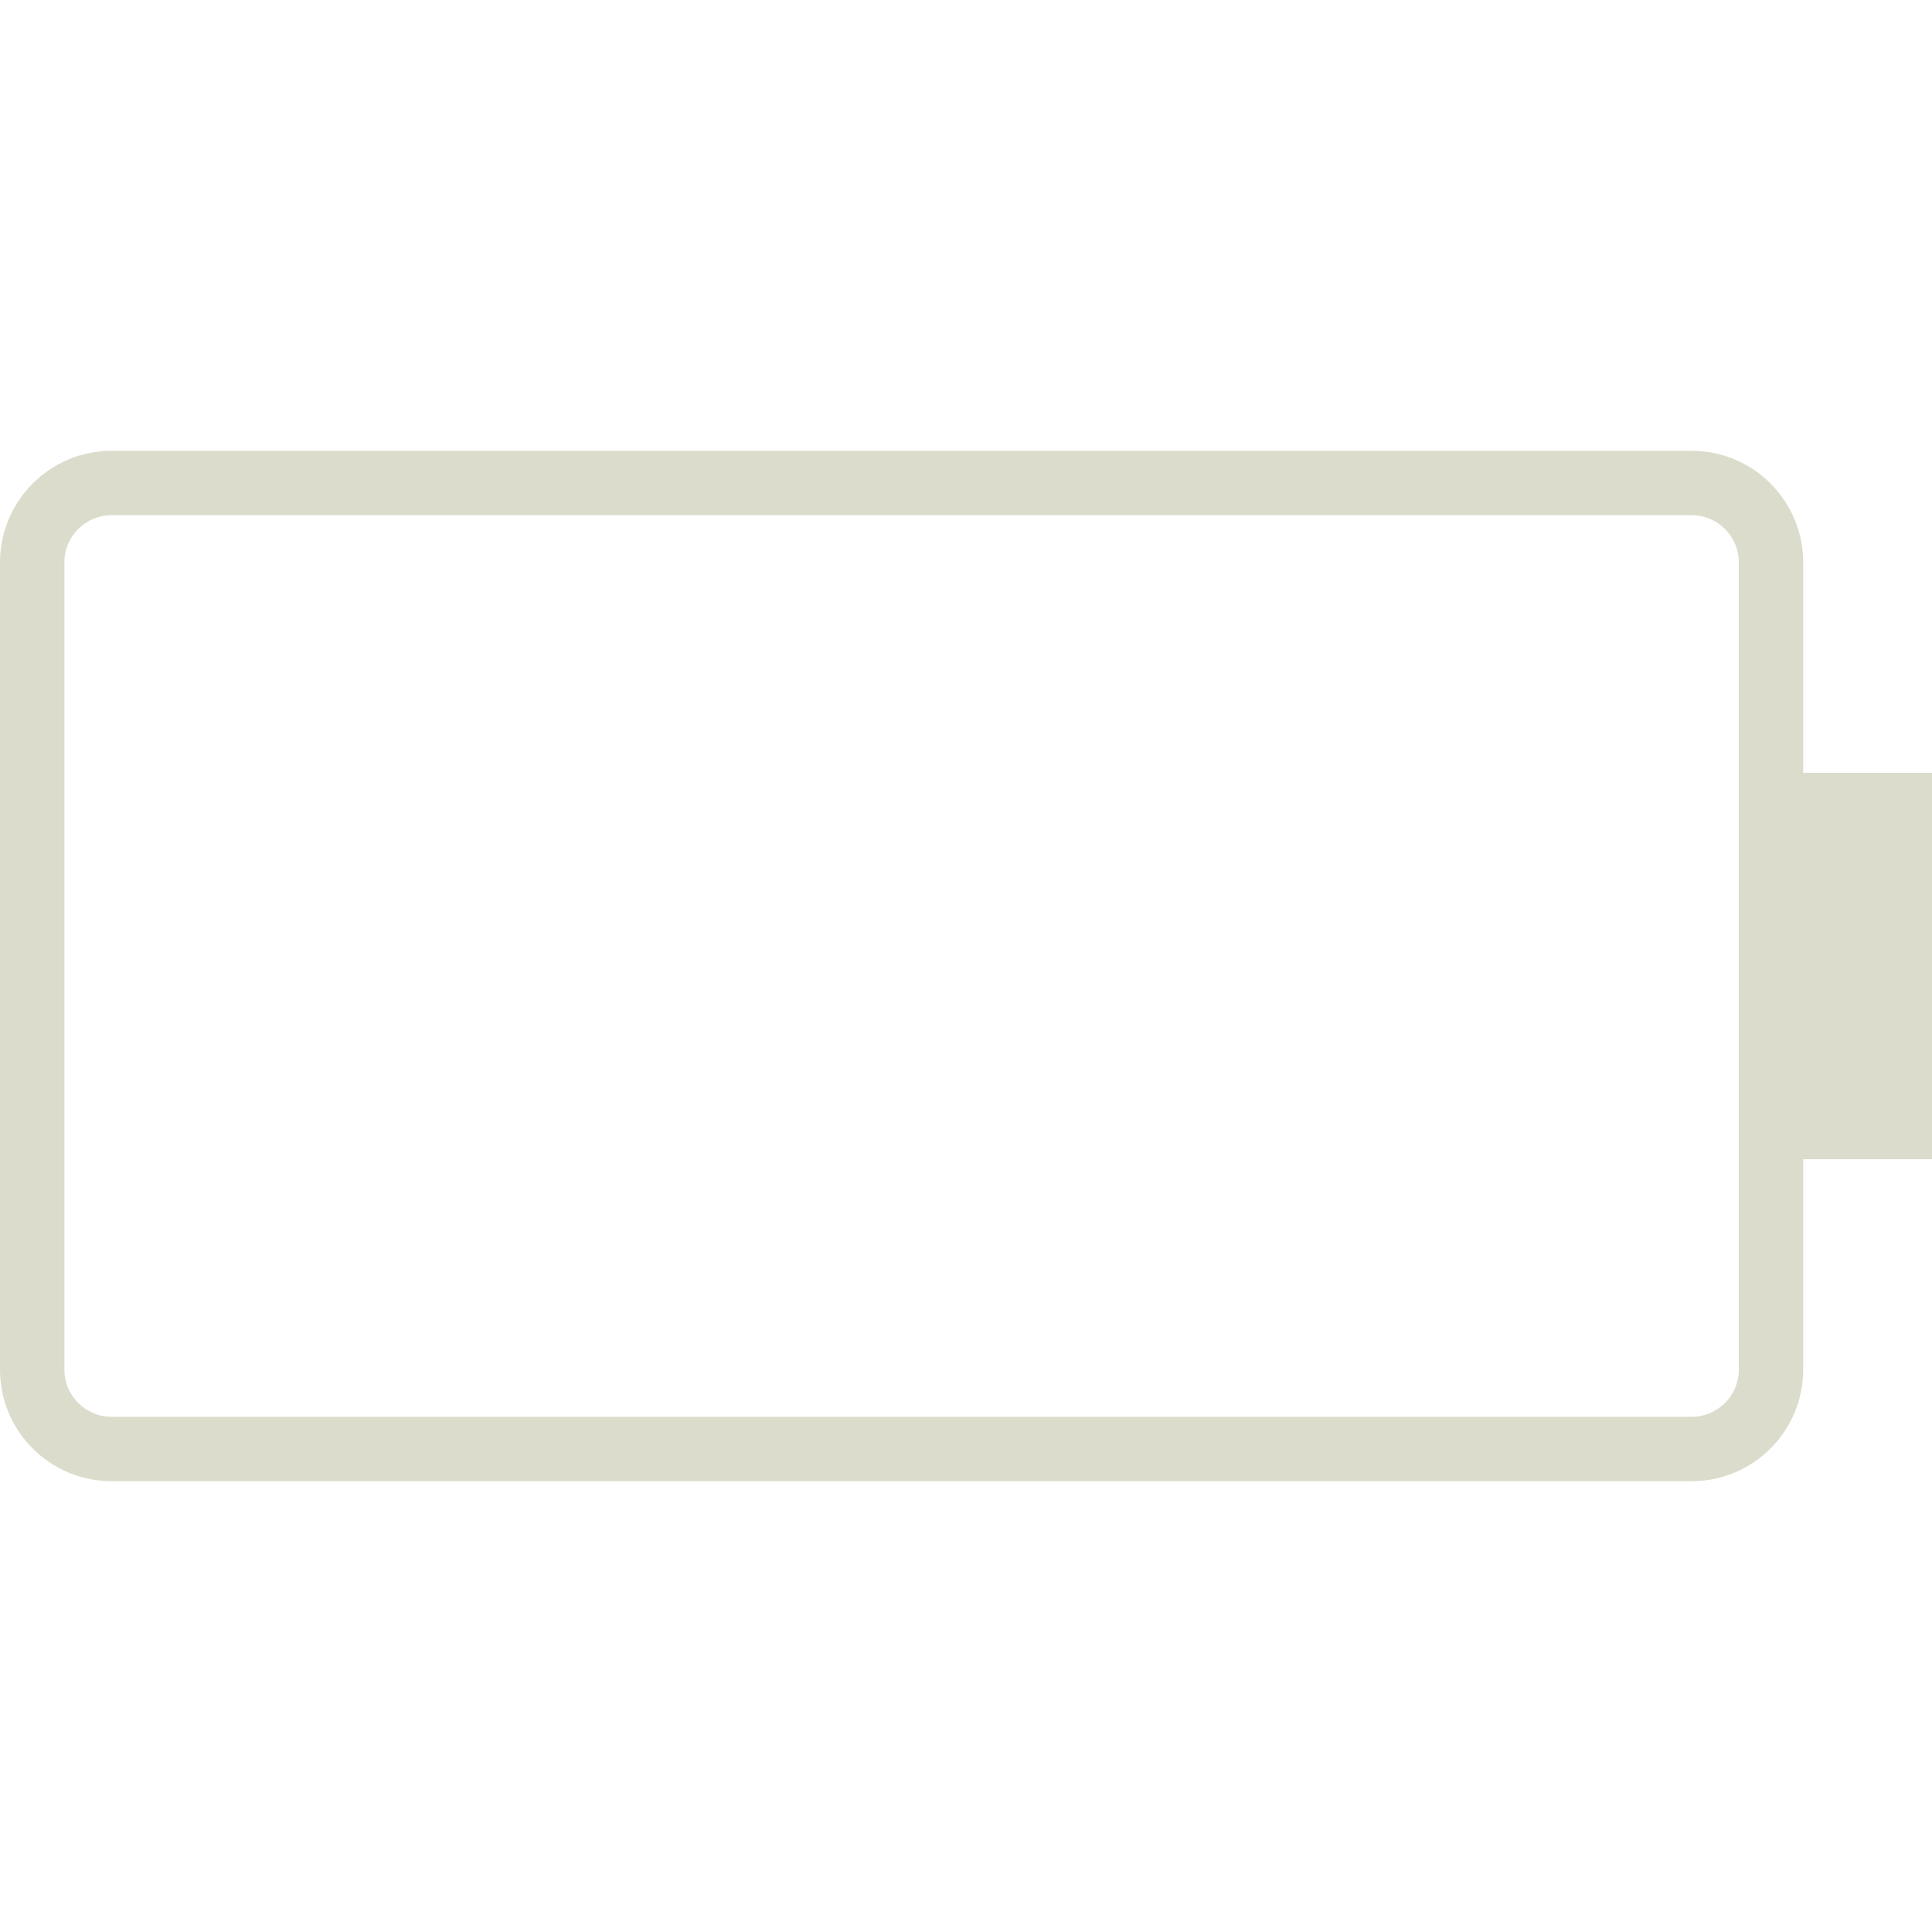 <?xml version="1.0"?>
<svg xmlns="http://www.w3.org/2000/svg" xmlns:xlink="http://www.w3.org/1999/xlink" version="1.1" id="Capa_1" x="0px" y="0px" viewBox="0 0 60 60" style="enable-background:new 0 0 60 60;" xml:space="preserve" width="512px" height="512px"><g transform="matrix(6.12323e-17, 1, -1, 6.12323e-17, 60, -3.55271e-15)"><path d="M42.536,4H36V0H24v4h-6.536C15.554,4,14,5.554,14,7.464v49.072C14,58.446,15.554,60,17.464,60h25.072  C44.446,60,46,58.446,46,56.536V7.464C46,5.554,44.446,4,42.536,4z M44,56.536C44,57.344,43.344,58,42.536,58H17.464  C16.656,58,16,57.344,16,56.536V7.464C16,6.656,16.656,6,17.464,6H24h12h6.536C43.344,6,44,6.656,44,7.464V56.536z" data-original="#000000" class="active-path" data-old_color="#000000" fill="#DCDCCC"/></g> </svg>
